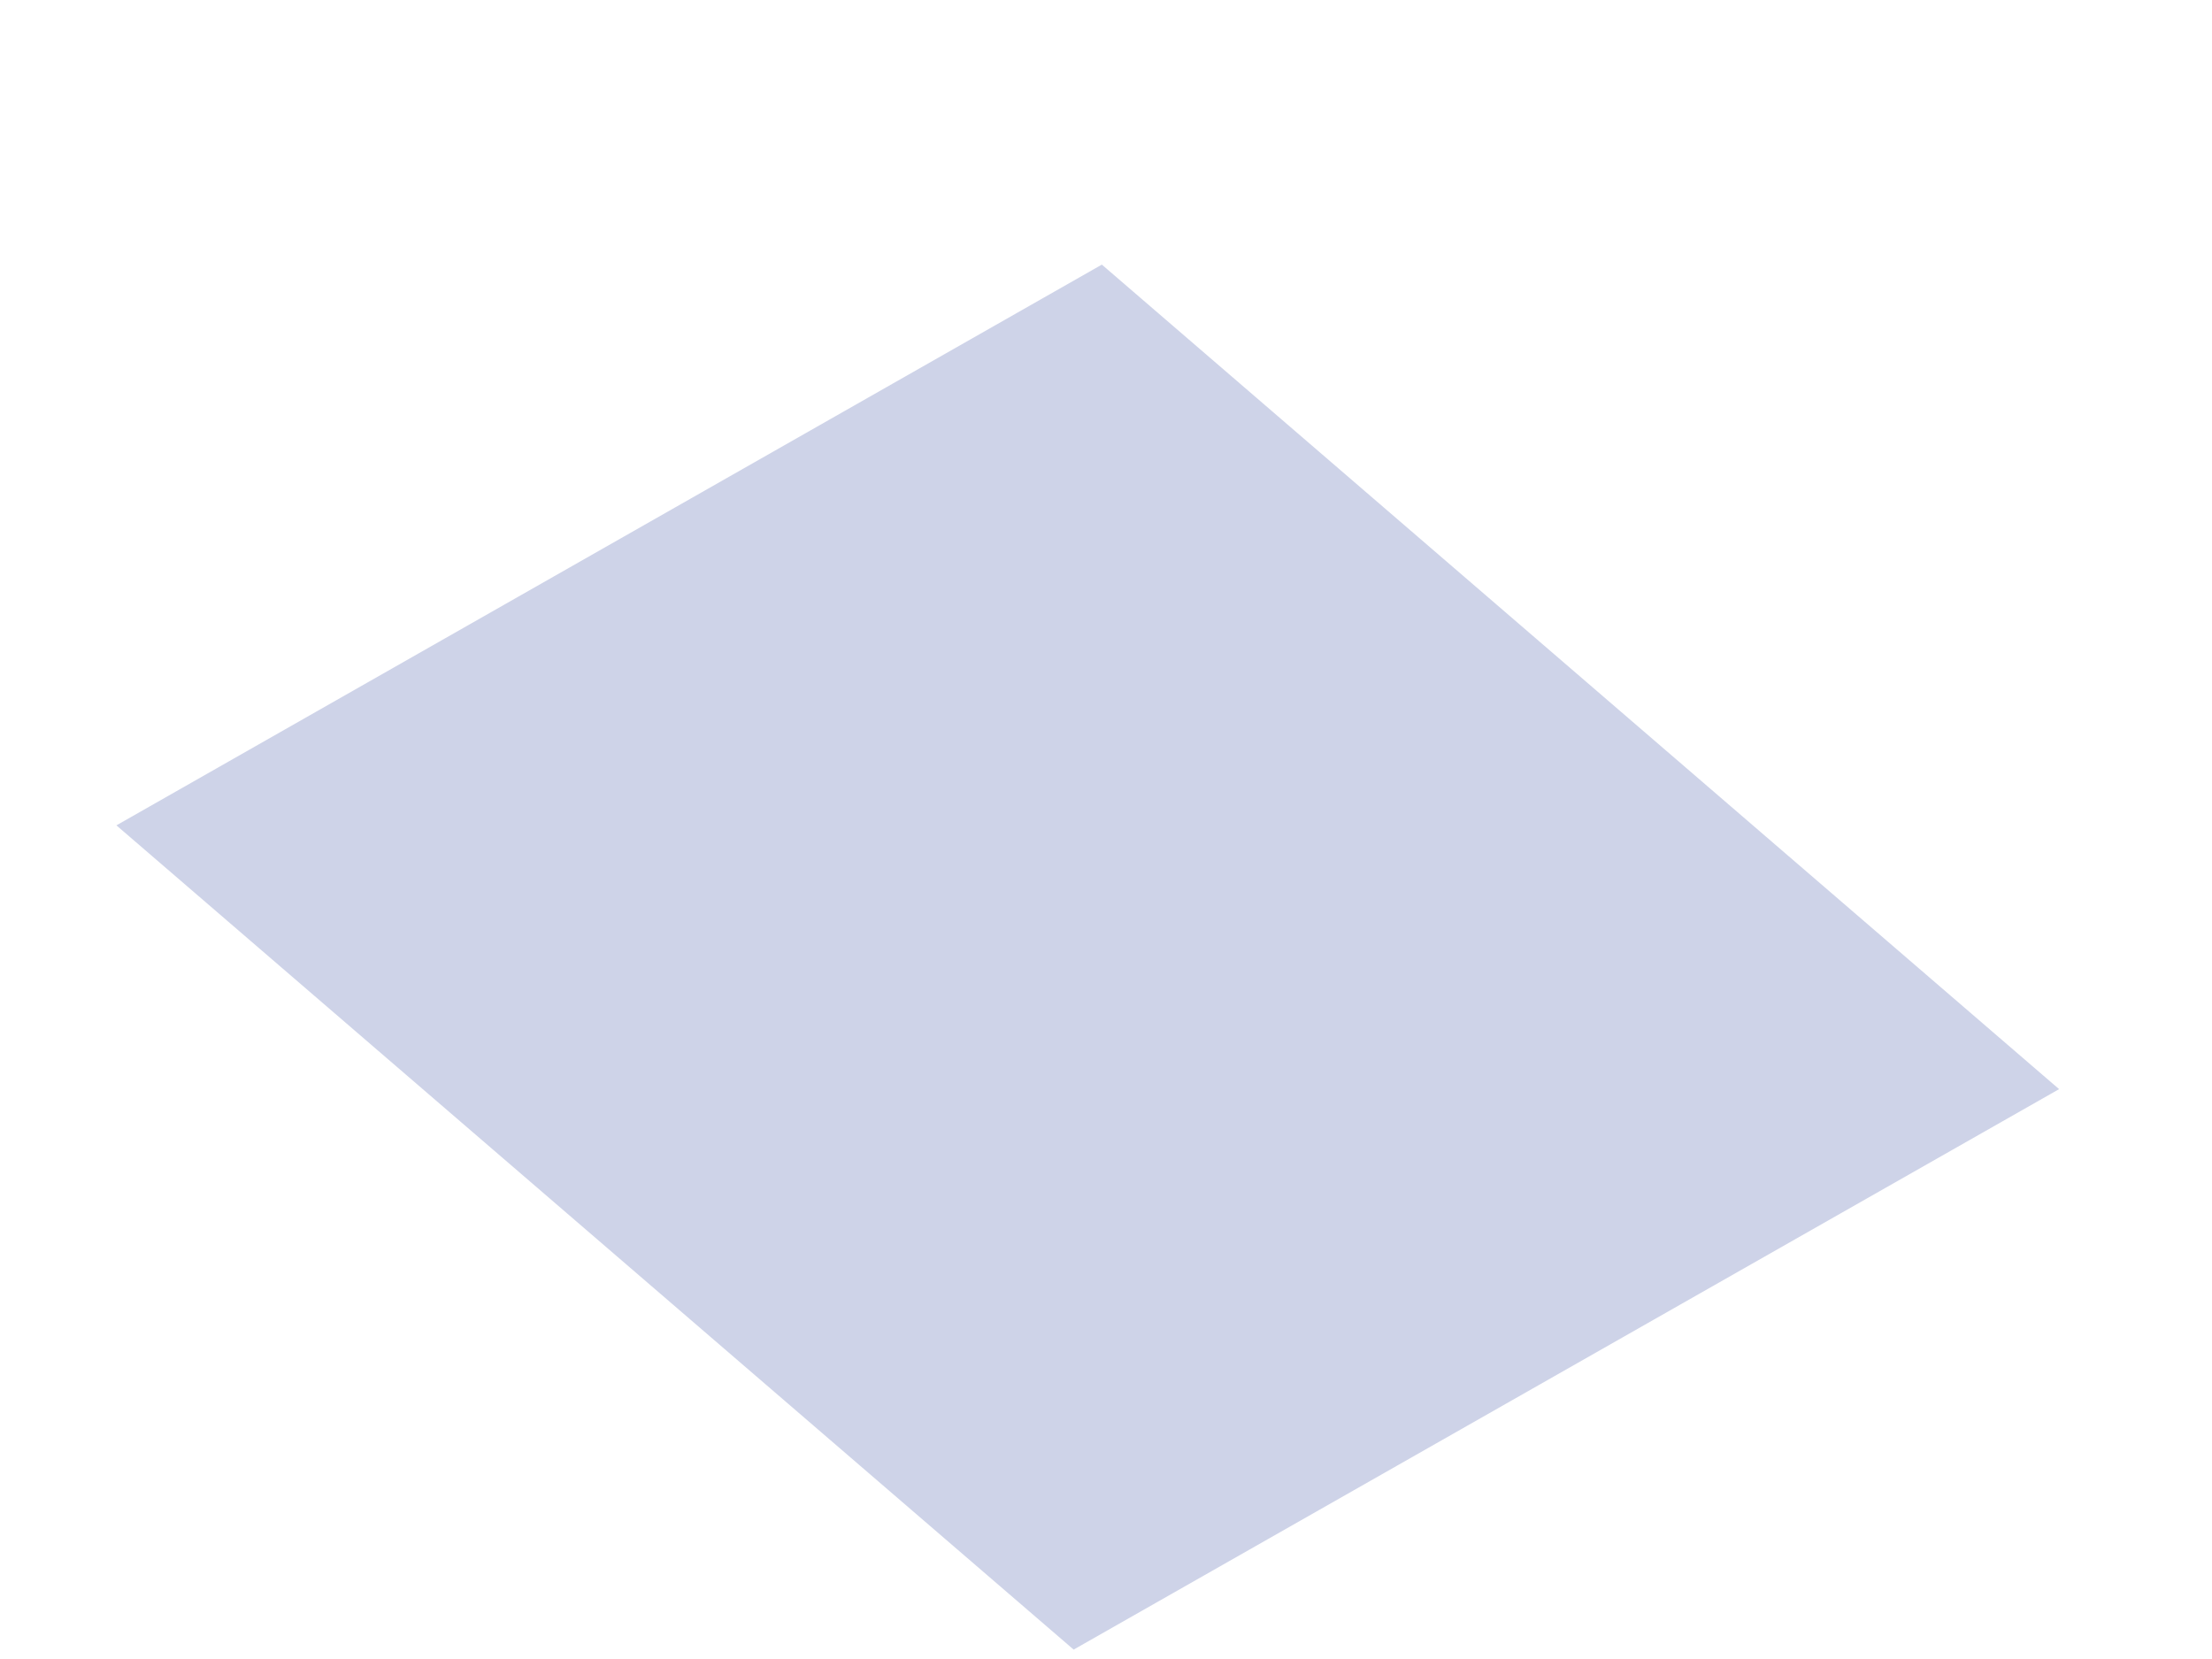 <?xml version="1.0" encoding="UTF-8" standalone="no"?><svg width='8' height='6' viewBox='0 0 8 6' fill='none' xmlns='http://www.w3.org/2000/svg'>
<path d='M7.447 3.939L3.883 5.966L0.421 2.985L3.985 0.957L7.447 3.939Z' fill='#CED3E8'/>
</svg>
